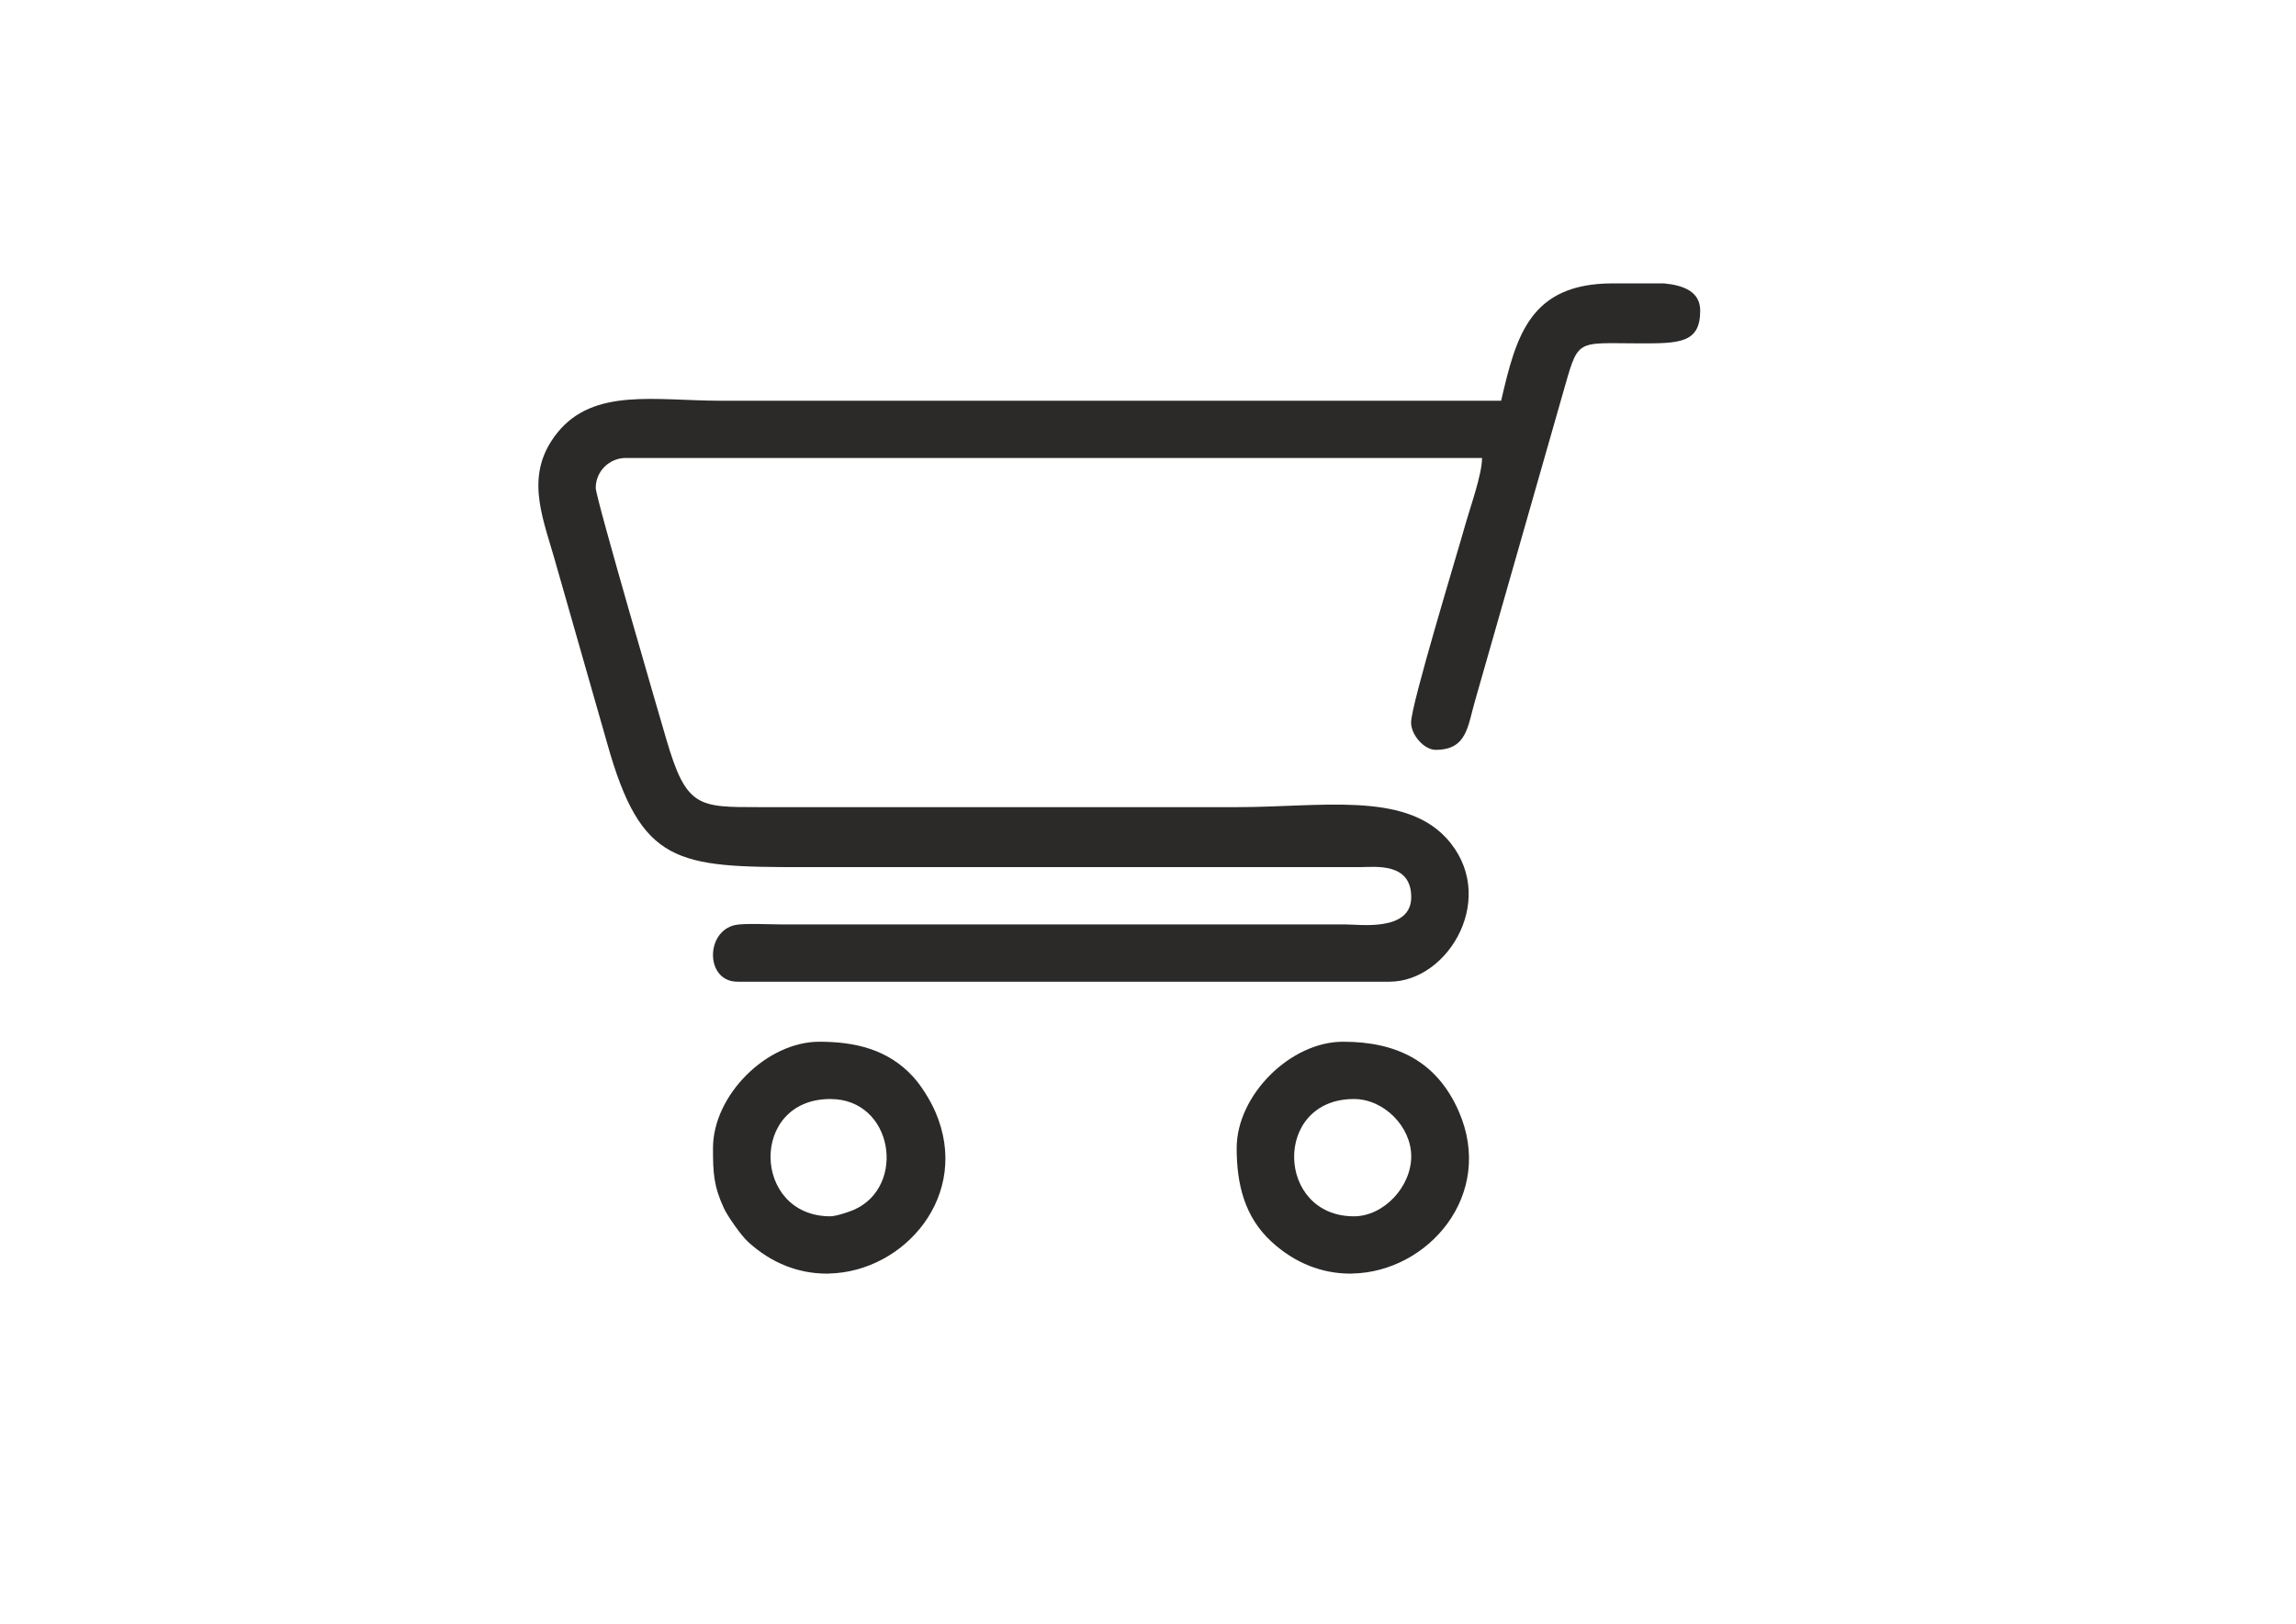<?xml version="1.0" encoding="UTF-8"?>
<!DOCTYPE svg PUBLIC "-//W3C//DTD SVG 1.1//EN" "http://www.w3.org/Graphics/SVG/1.1/DTD/svg11.dtd">
<!-- Creator: CorelDRAW X6 -->
<svg xmlns="http://www.w3.org/2000/svg" xml:space="preserve" width="297mm" height="210mm" version="1.1" style="shape-rendering:geometricPrecision; text-rendering:geometricPrecision; image-rendering:optimizeQuality; fill-rule:evenodd; clip-rule:evenodd"
viewBox="0 0 29700 21000"
 xmlns:xlink="http://www.w3.org/1999/xlink">
 <defs>
  <style type="text/css">
   <![CDATA[
    .fil0 {fill:#2B2A29}
   ]]>
  </style>
 </defs>
 <g id="Layer_x0020_1">
  <g id="_645473024">
   <path class="fil0" d="M19419 5183l-10089 0c-849,0 -1651,-174 -2123,417 -420,527 -201,1052 -41,1606l690 2414c439,1562 900,1595 2532,1595l7197 0c206,-1 670,-64 670,388 0,449 -665,353 -847,353l-7302 0c-138,0 -478,-17 -593,7 -392,81 -391,734 28,734l8431 0c779,0 1423,-1119 733,-1862 -557,-598 -1622,-396 -2708,-396l-6174 0c-792,0 -945,8 -1204,-878 -53,-181 -913,-3121 -913,-3250 0,-219 180,-388 388,-388l11077 0c0,215 -155,643 -212,847 -110,395 -706,2341 -706,2575 0,160 168,353 318,353 403,0 413,-300 506,-623l1129 -3951c220,-761 146,-684 1011,-683 510,1 776,-5 776,-423 0,-245 -211,-328 -470,-353l-659 0c-1075,0 -1251,677 -1446,1517z"/>
   <path class="fil0" d="M10741 15731c-1011,0 -1052,-1517 0,-1517 816,0 987,1134 304,1433 -67,29 -233,84 -304,84zm-19 741l-43 0c-343,-3 -696,-128 -1006,-414 -86,-79 -260,-326 -309,-432 -134,-289 -141,-462 -141,-777 0,-683 693,-1376 1376,-1376 467,0 888,101 1209,449 105,114 220,296 289,452 473,1082 -400,2078 -1376,2097z"/>
   <path class="fil0" d="M17514 15731c-1011,0 -1052,-1517 0,-1517 389,0 741,359 741,741 0,397 -358,776 -741,776zm-19 741l-43 0c-343,-3 -696,-128 -1006,-414 -347,-320 -449,-742 -449,-1209 0,-683 693,-1376 1376,-1376 690,0 1212,250 1497,901 473,1082 -400,2078 -1376,2097z"/>
  </g>
 </g>
</svg>
